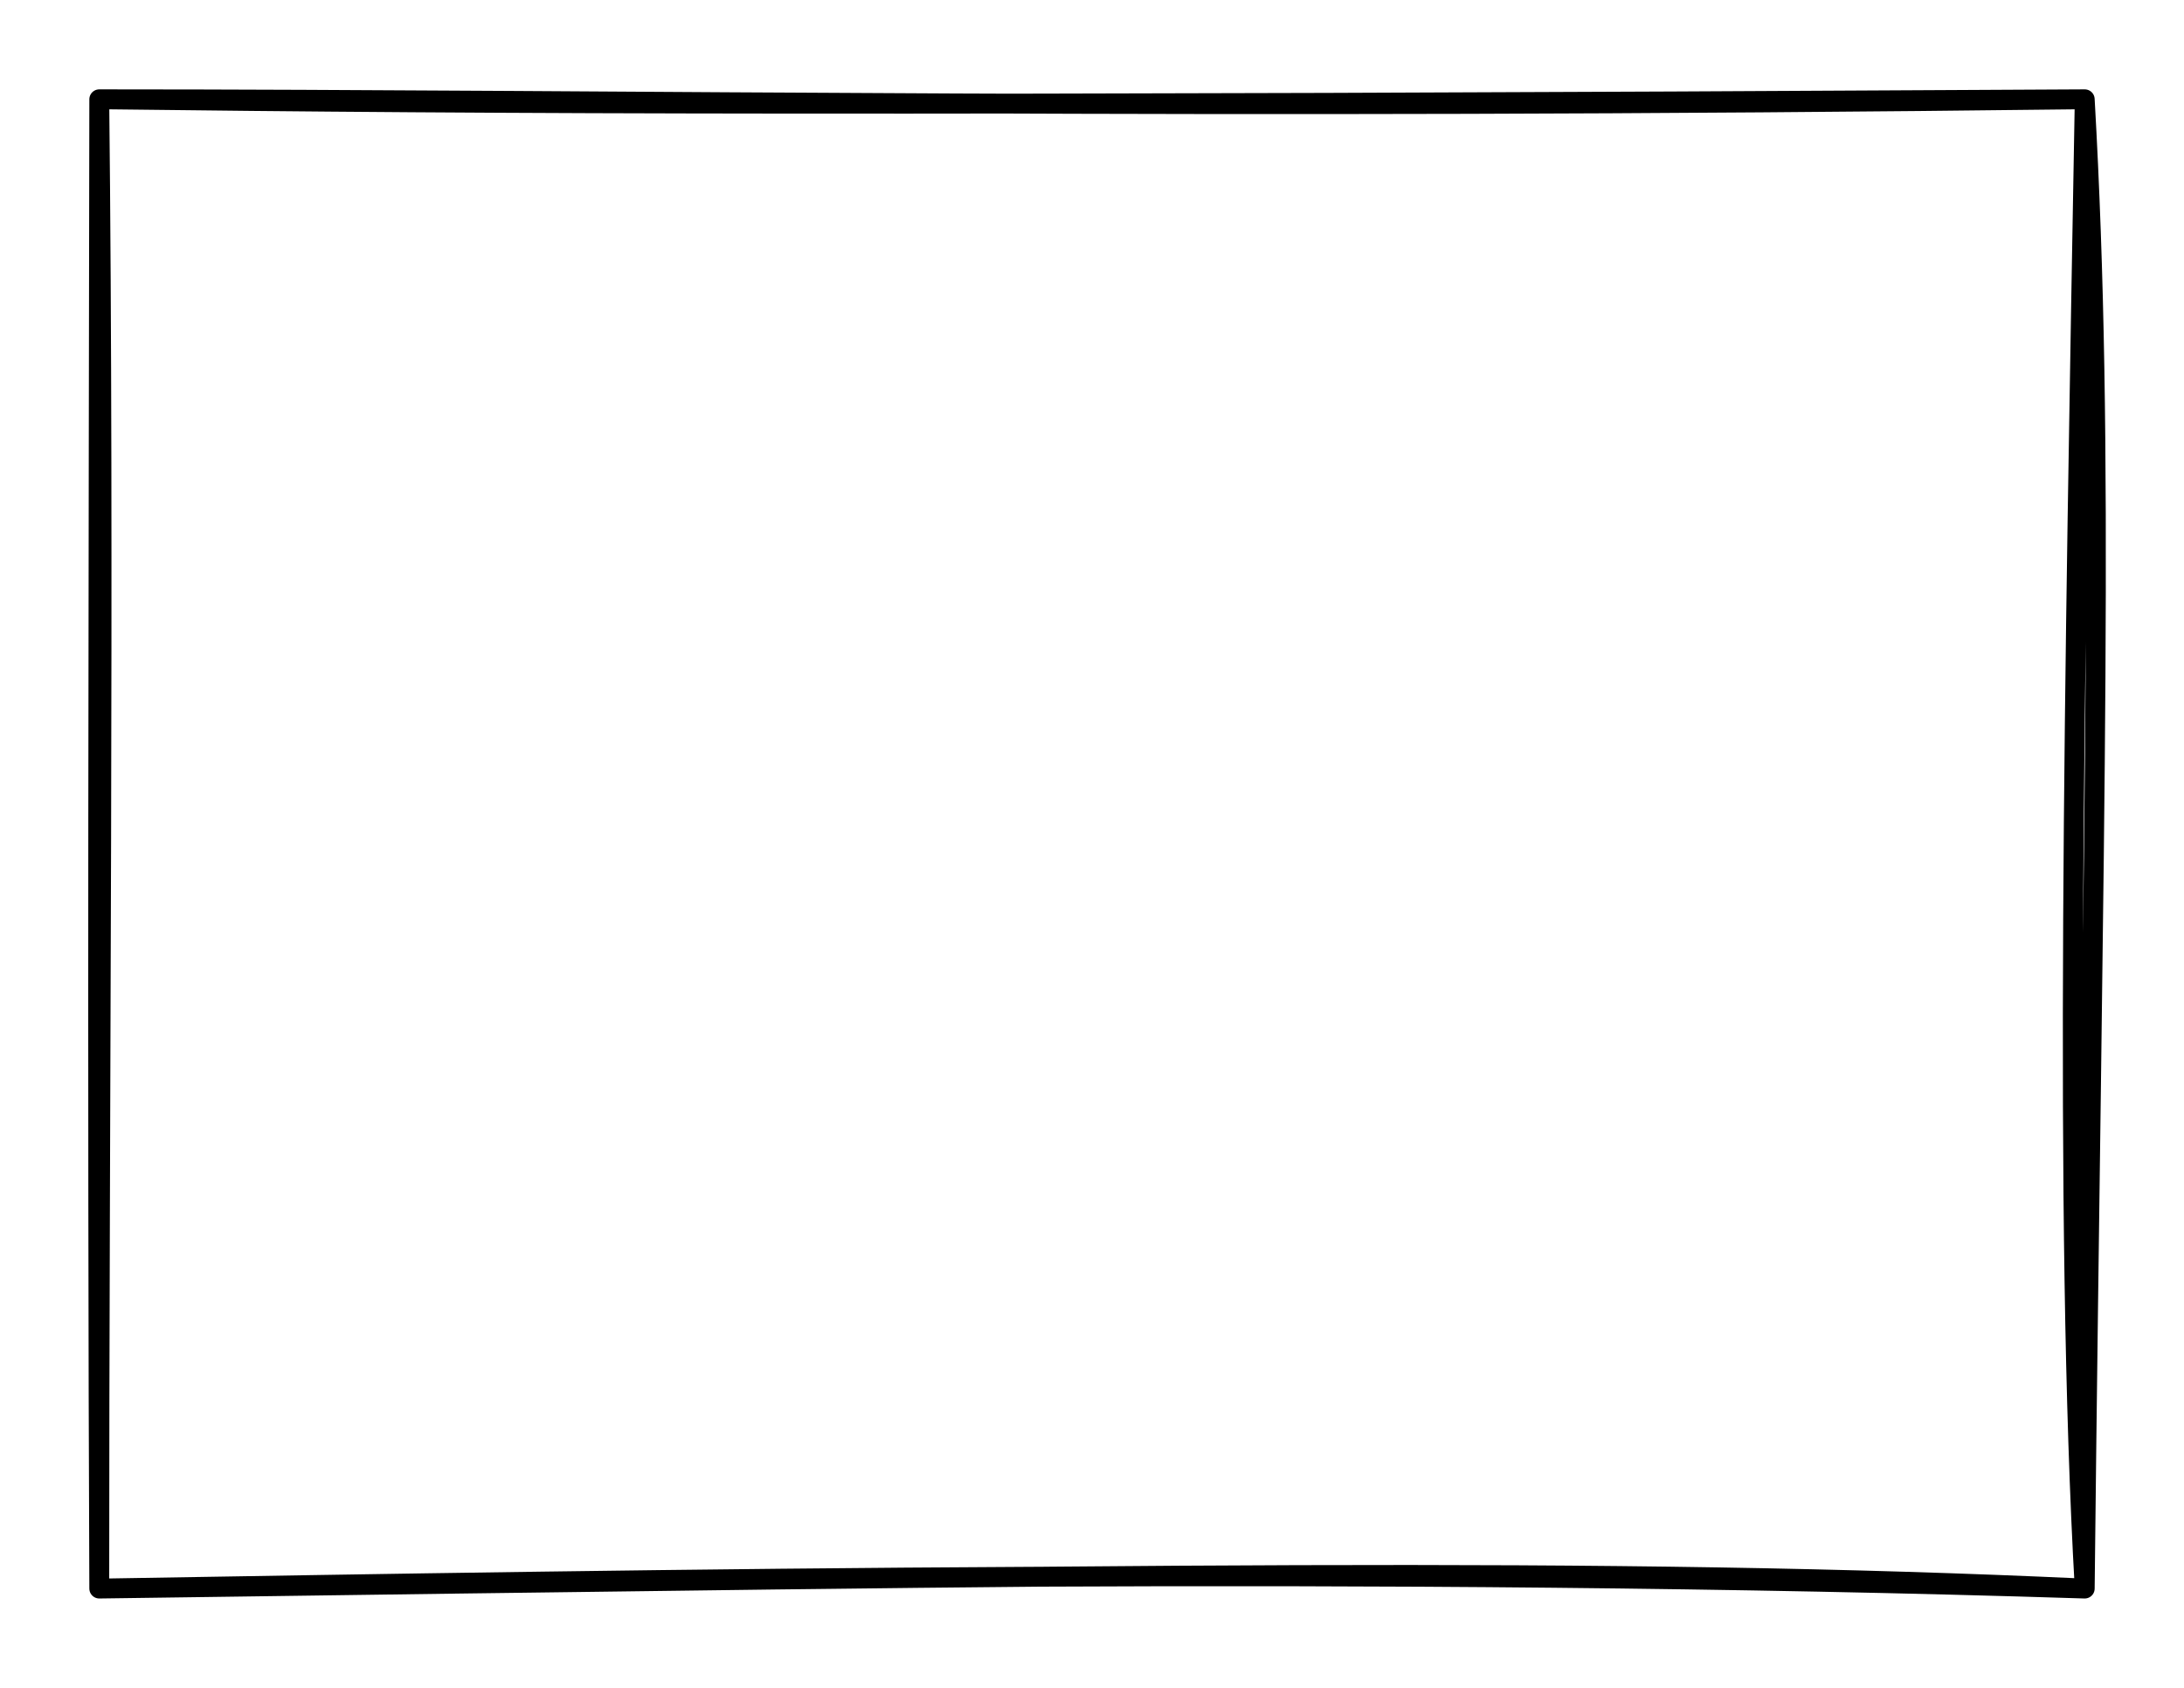 <svg version="1.1" xmlns="http://www.w3.org/2000/svg" viewBox="0 0 220 170" width="220" height="170"><!-- svg-source:excalidraw --><defs><style class="style-fonts">
      </style></defs><rect x="0" y="0" width="220" height="170" fill="#ffffff"></rect><g stroke-linecap="round" transform="translate(10 10) rotate(0 100 75)"><path d="M0 0 C40.77 0.5, 79.71 0.68, 200 0 M0 0 C54.58 0.01, 108.59 1.1, 200 0 M200 0 C202.02 35.44, 200.88 69.38, 200 150 M200 0 C198.99 57.06, 197.89 113.13, 200 150 M200 150 C128.95 147.74, 54.83 149.09, 0 150 M200 150 C152.04 147.79, 102.98 148.59, 0 150 M0 150 C-0.01 100.88, 0.52 47.58, 0 0 M0 150 C-0.22 98.19, -0.06 45.3, 0 0" stroke="#000000" stroke-width="2" fill="none"></path></g></svg>